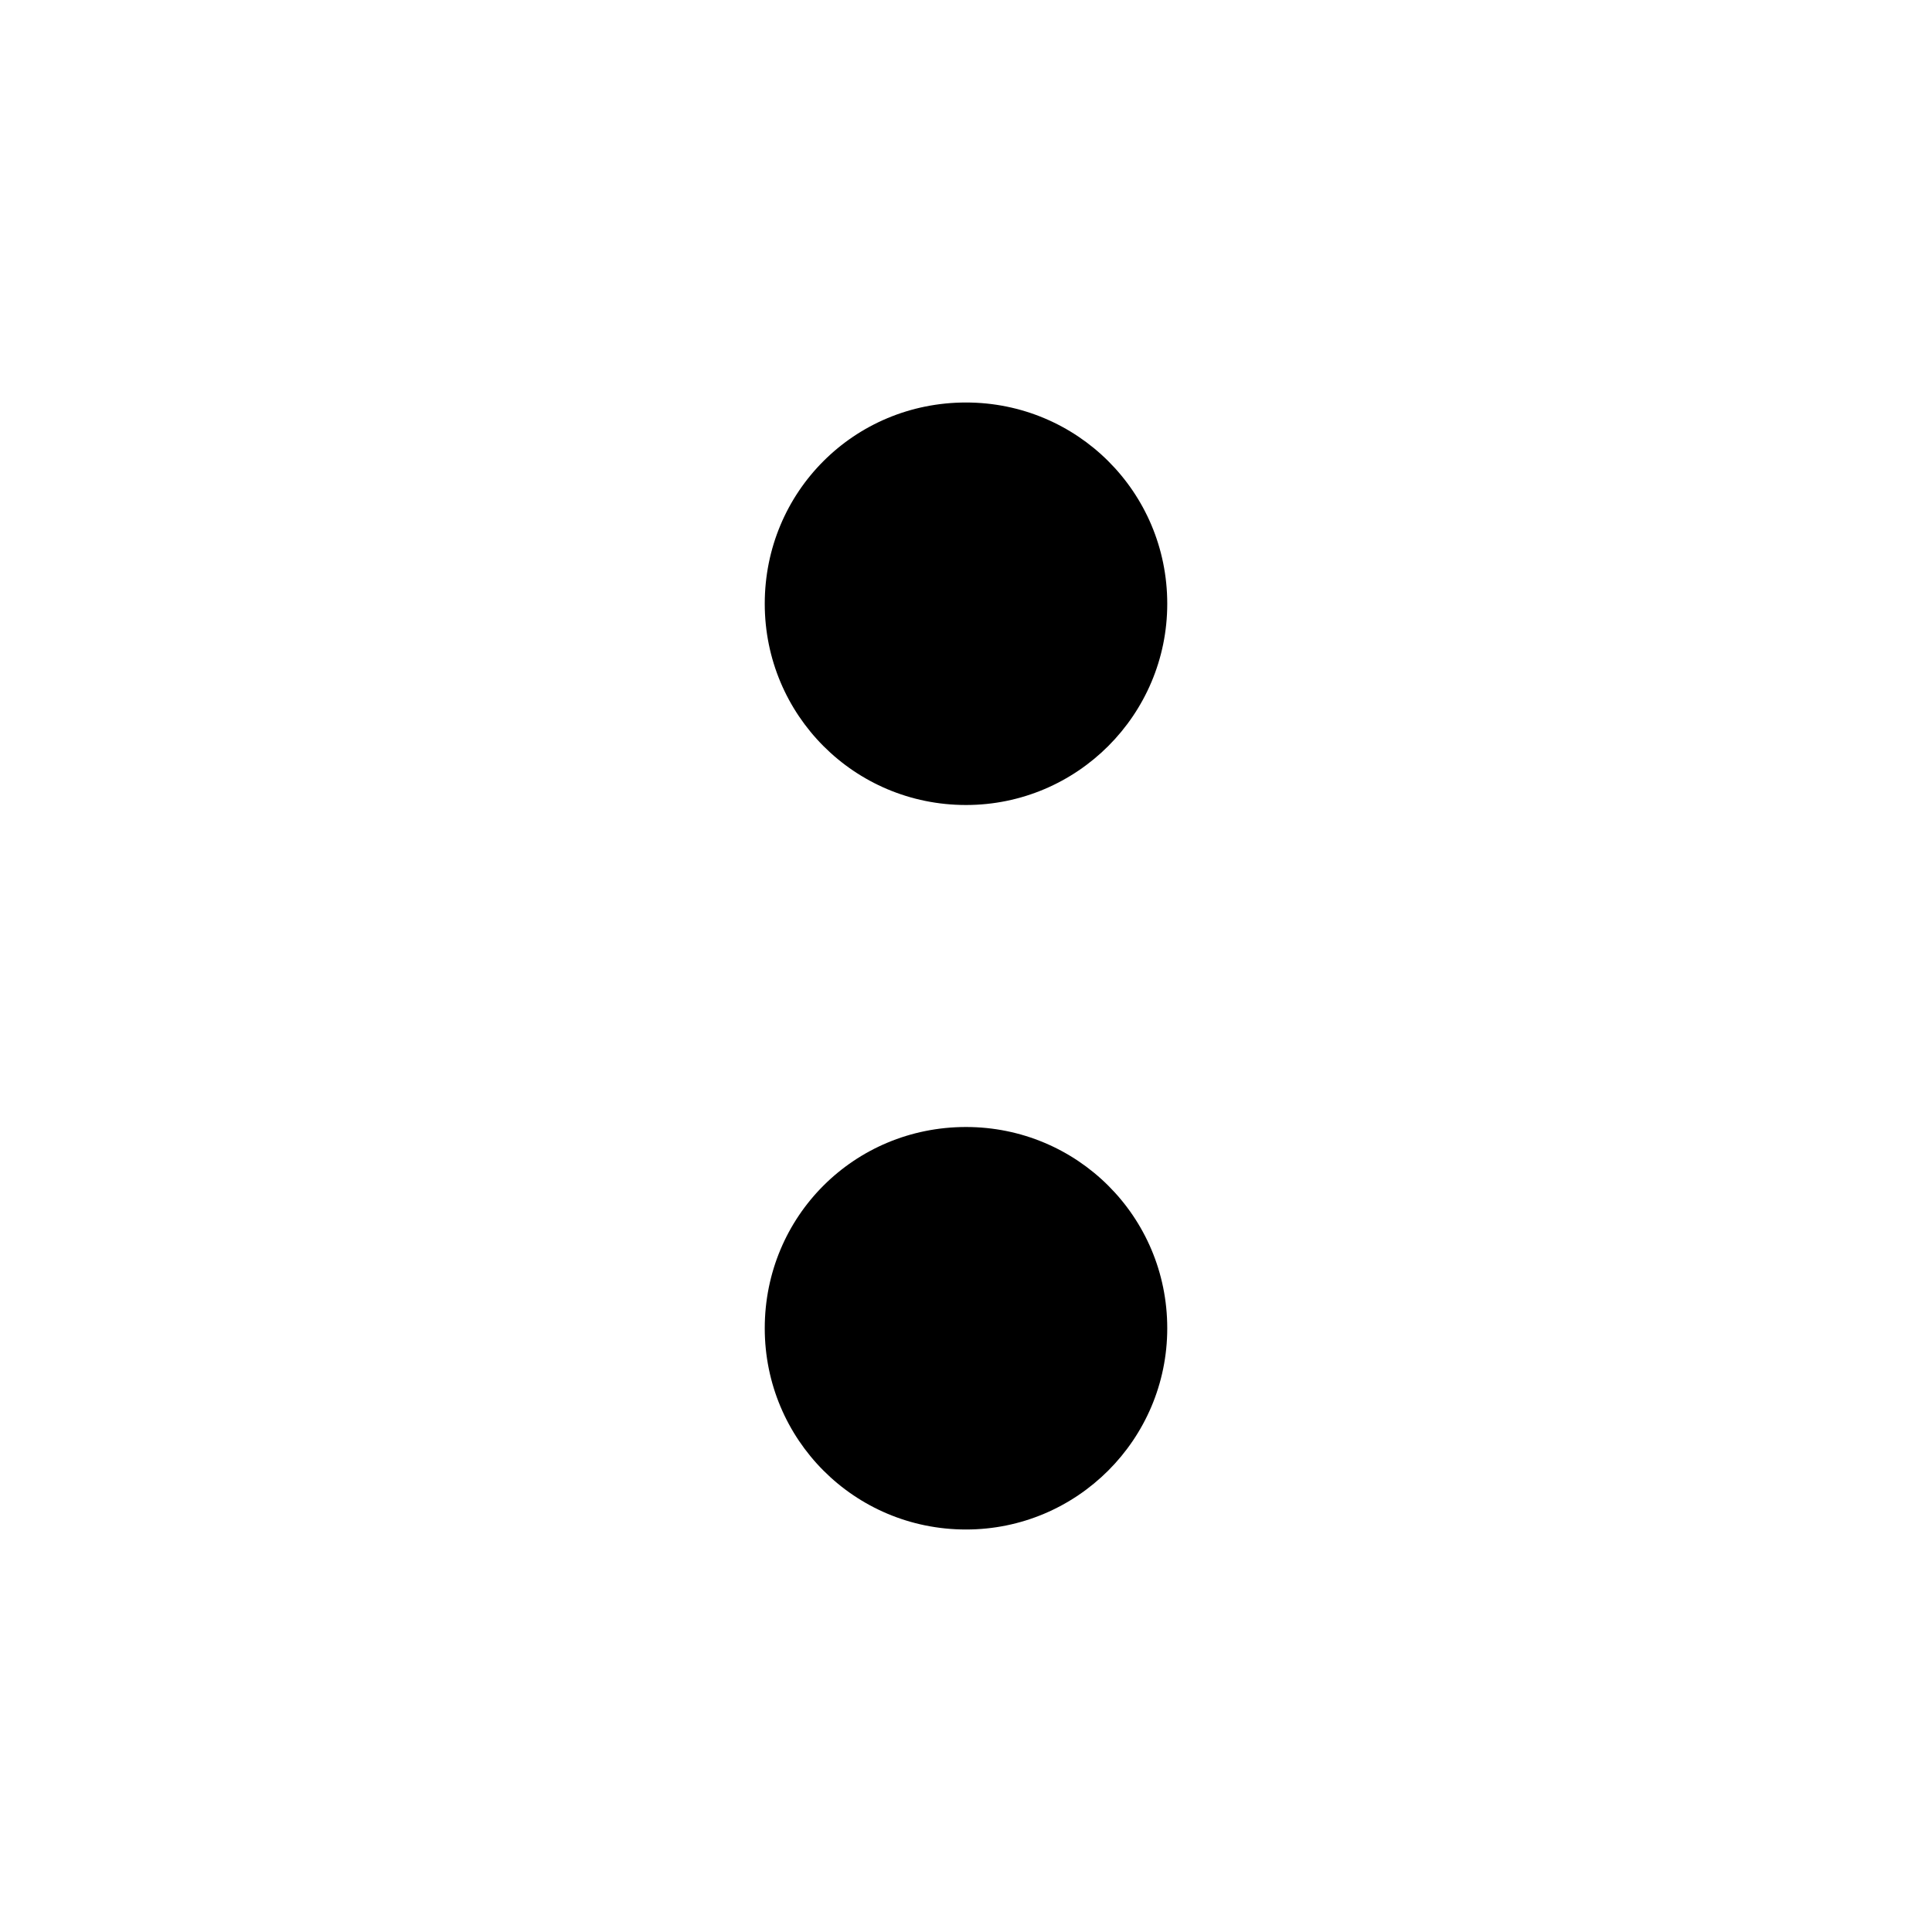 <svg width="24" height="24" viewBox="0 0 24 24" fill="none" xmlns="http://www.w3.org/2000/svg"
	xmlns:xlink="http://www.w3.org/1999/xlink">


	<path id="icon"
		d="M12 10C13.38 10 14.5 8.88 14.5 7.5C14.5 6.11 13.38 5 12 5C10.61 5 9.5 6.11 9.5 7.5C9.5 8.88 10.61 10 12 10ZM12 19C13.38 19 14.5 17.88 14.5 16.5C14.5 15.11 13.38 14 12 14C10.61 14 9.5 15.11 9.5 16.5C9.5 17.88 10.61 19 12 19Z"
		fill="currentColor" fill-opacity="1" fill-rule="evenodd" />
</svg>